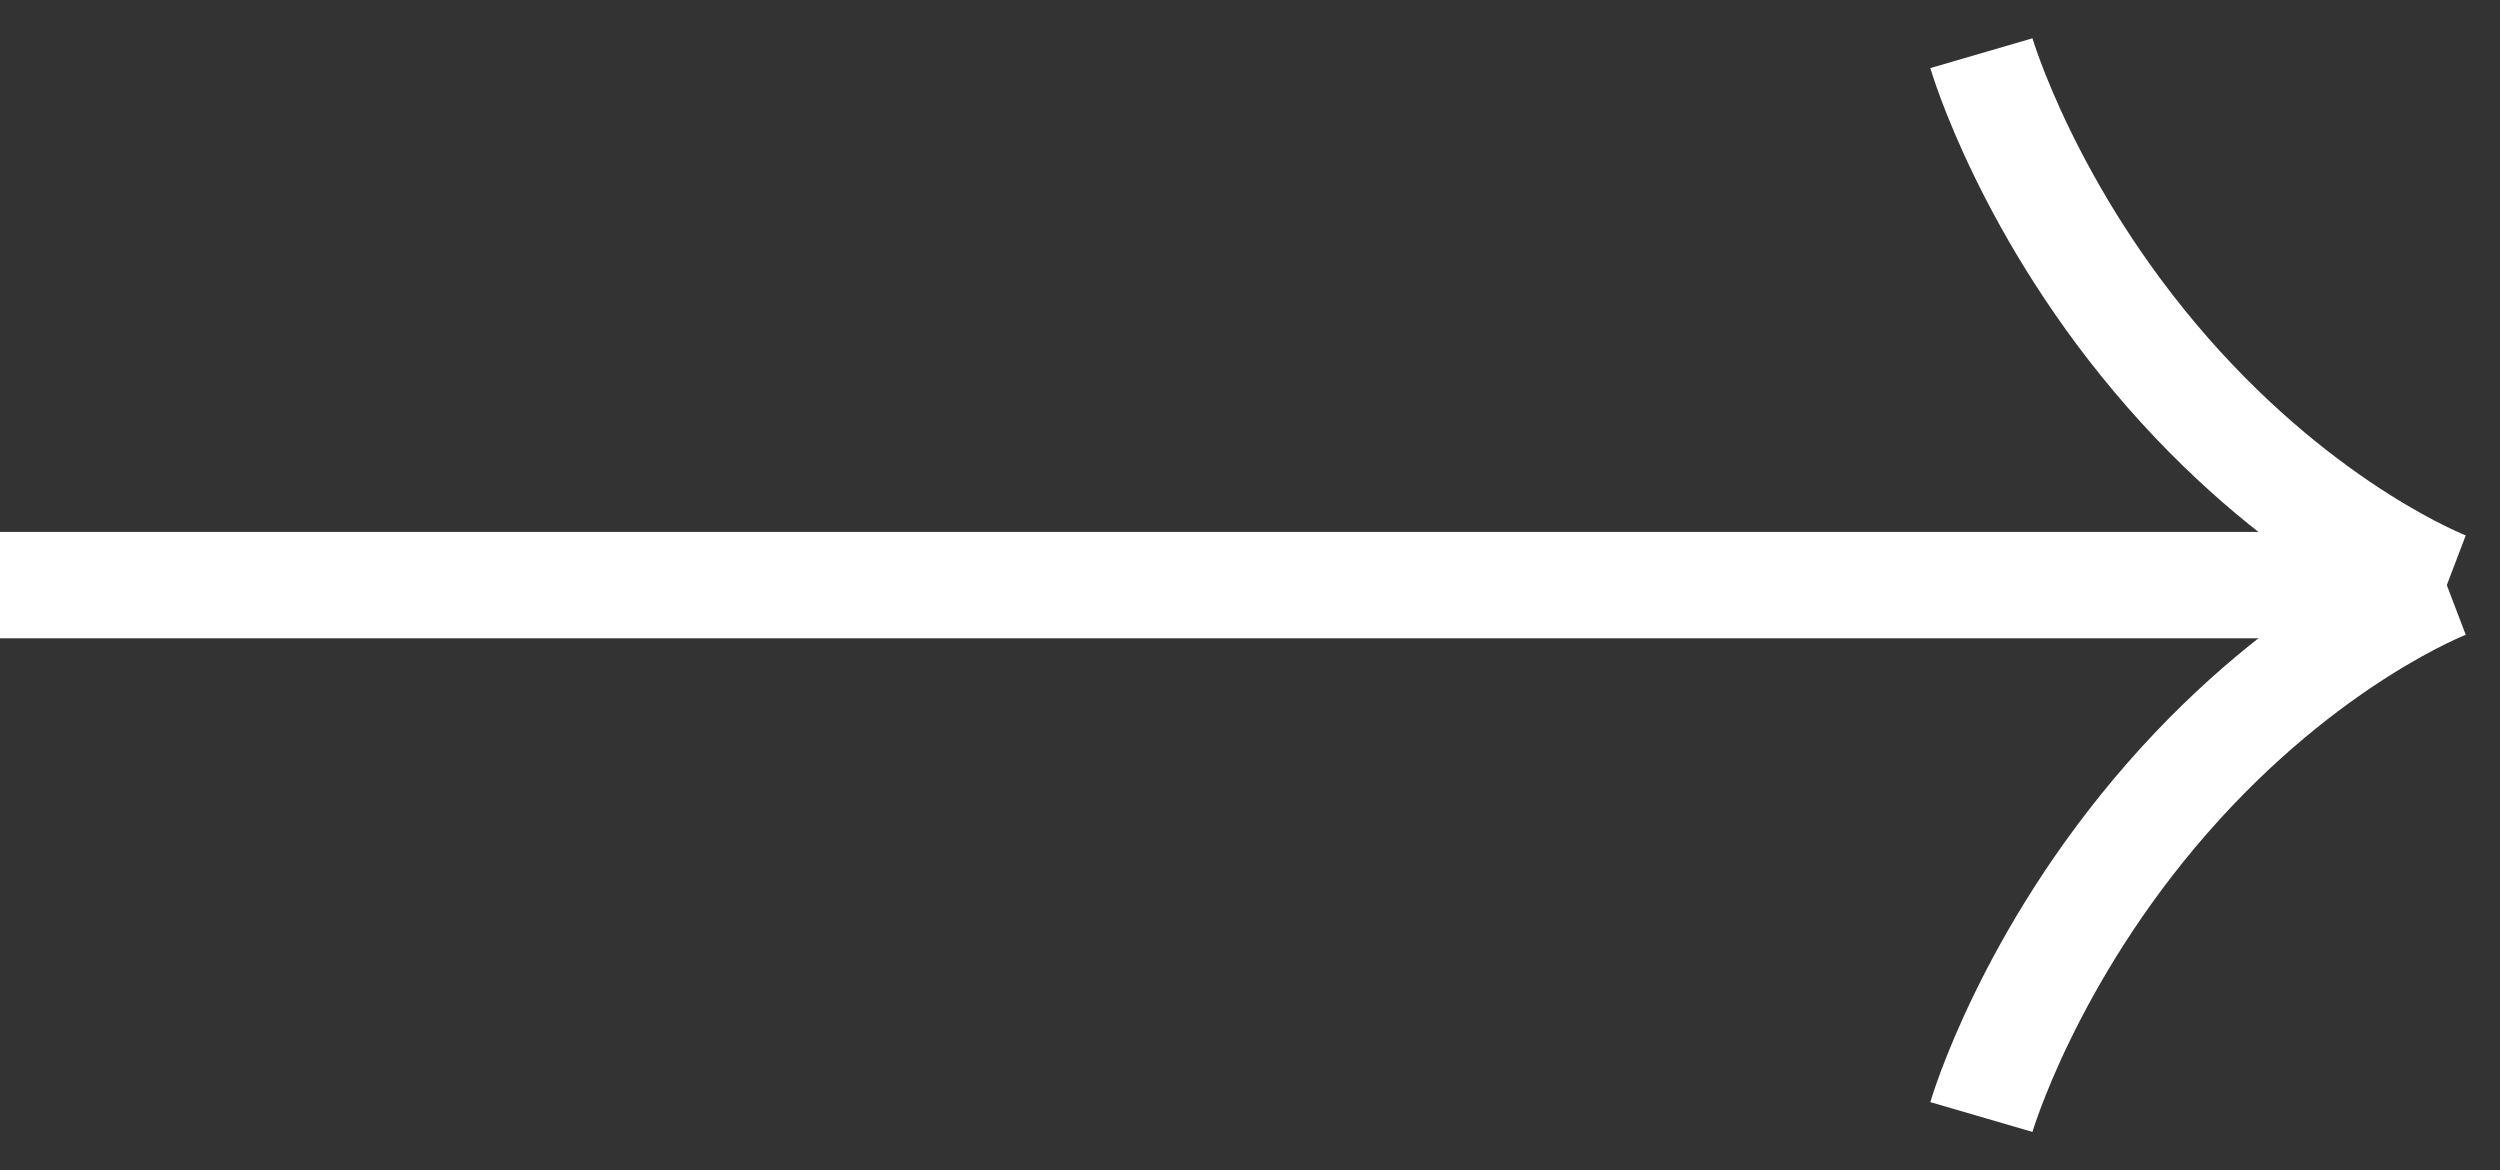 <svg width="47" height="22" viewBox="0 0 47 22" fill="none" xmlns="http://www.w3.org/2000/svg">
<rect x="0" y="0" width="47" height="22" fill="#333333" stroke="none"/>
<rect y="10" width="45" height="2" fill="white"/>
<path d="M37.25 1C37.25 1 38.125 4 40.75 7C43.375 10 46 11 46 11" stroke="white" stroke-width="2"/>
<path d="M37.25 21C37.25 21 38.125 18 40.75 15C43.375 12 46 11 46 11" stroke="white" stroke-width="2"/>
</svg>
